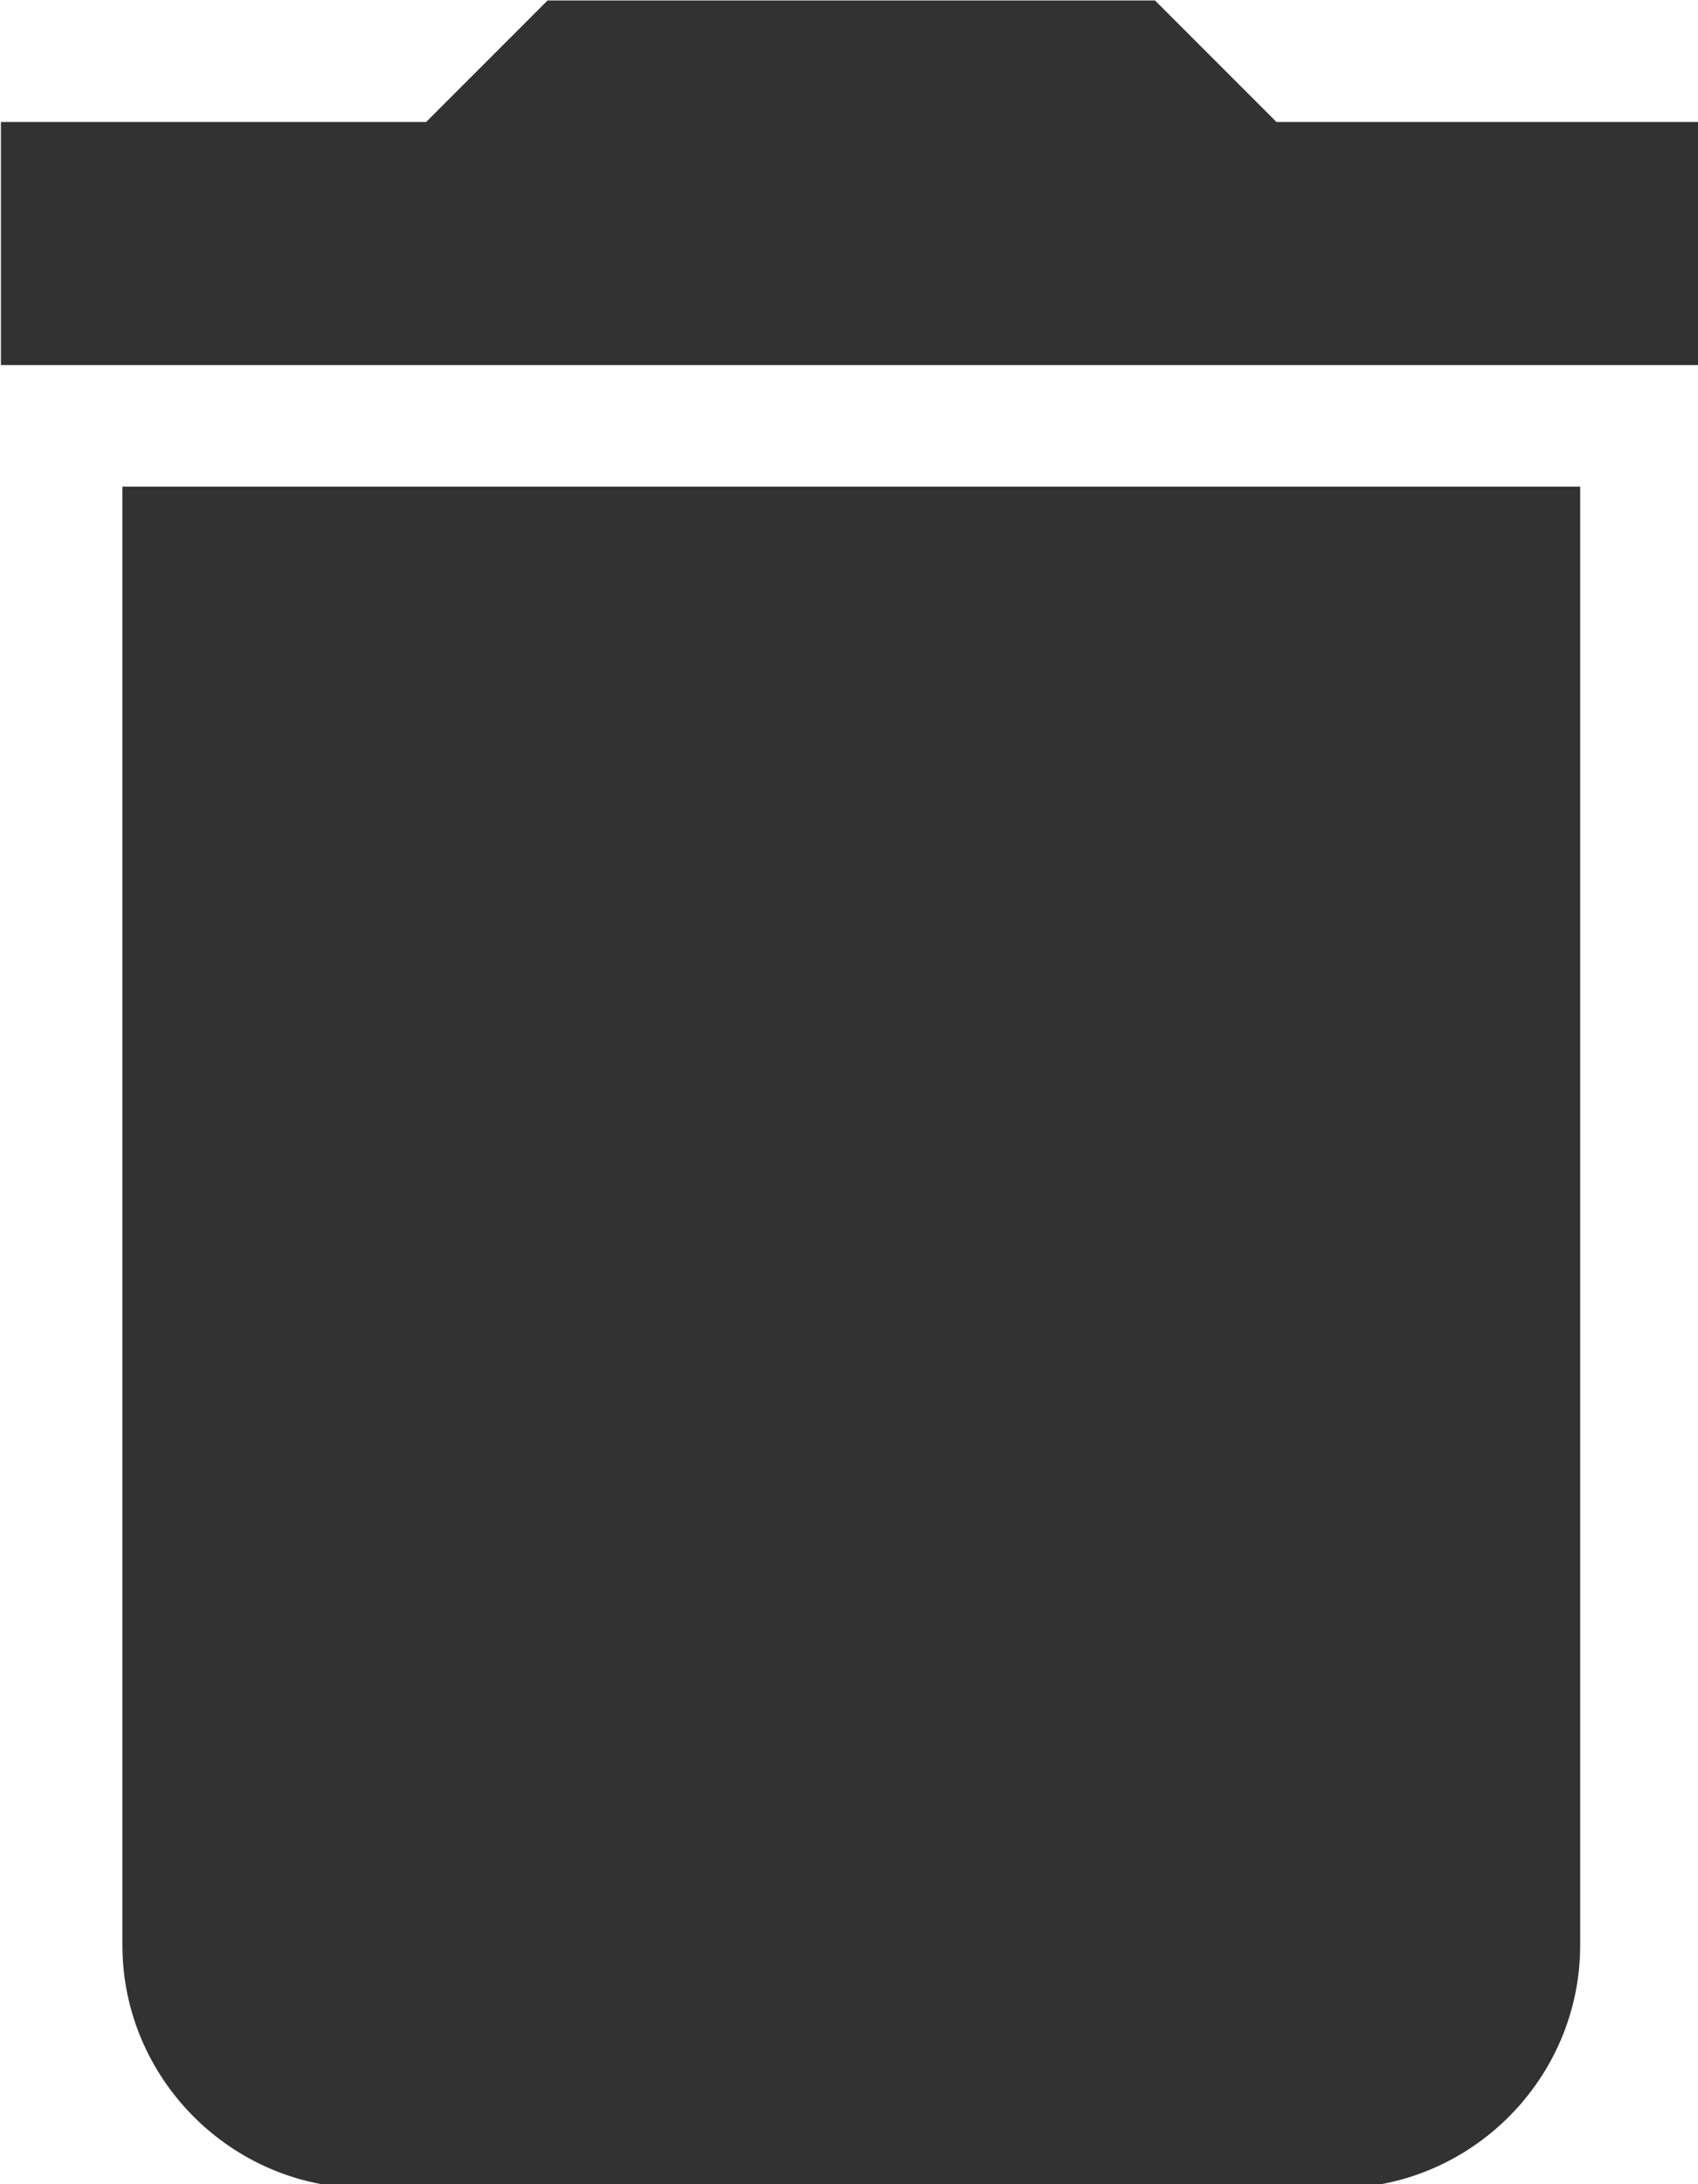 <?xml version="1.0" encoding="UTF-8" standalone="no"?>
<!-- Created with Inkscape (http://www.inkscape.org/) -->

<svg
   id="svg1100"
   version="1.1"
   viewBox="0 0 3.704 4.762"
   height="4.762mm"
   width="3.704mm"
   xmlns="http://www.w3.org/2000/svg"
   xmlns:svg="http://www.w3.org/2000/svg">
  <defs
     id="defs1097" />
  <g
     id="New_Layer_1652806998.181444"
     style="display:inline"
     transform="translate(-32.279,-88.65)">
    <path
       fill="#323232"
       d="m 6,19 c 0,1.1 0.9,2 2,2 h 8 c 1.1,0 2,-0.9 2,-2 V 7 H 6 Z M 19,4 h -3.5 l -1,-1 h -5 l -1,1 H 5 v 2 h 14 z"
       id="path2058"
       transform="matrix(0.265,0,0,0.265,30.956,87.856)" />
  </g>
</svg>
